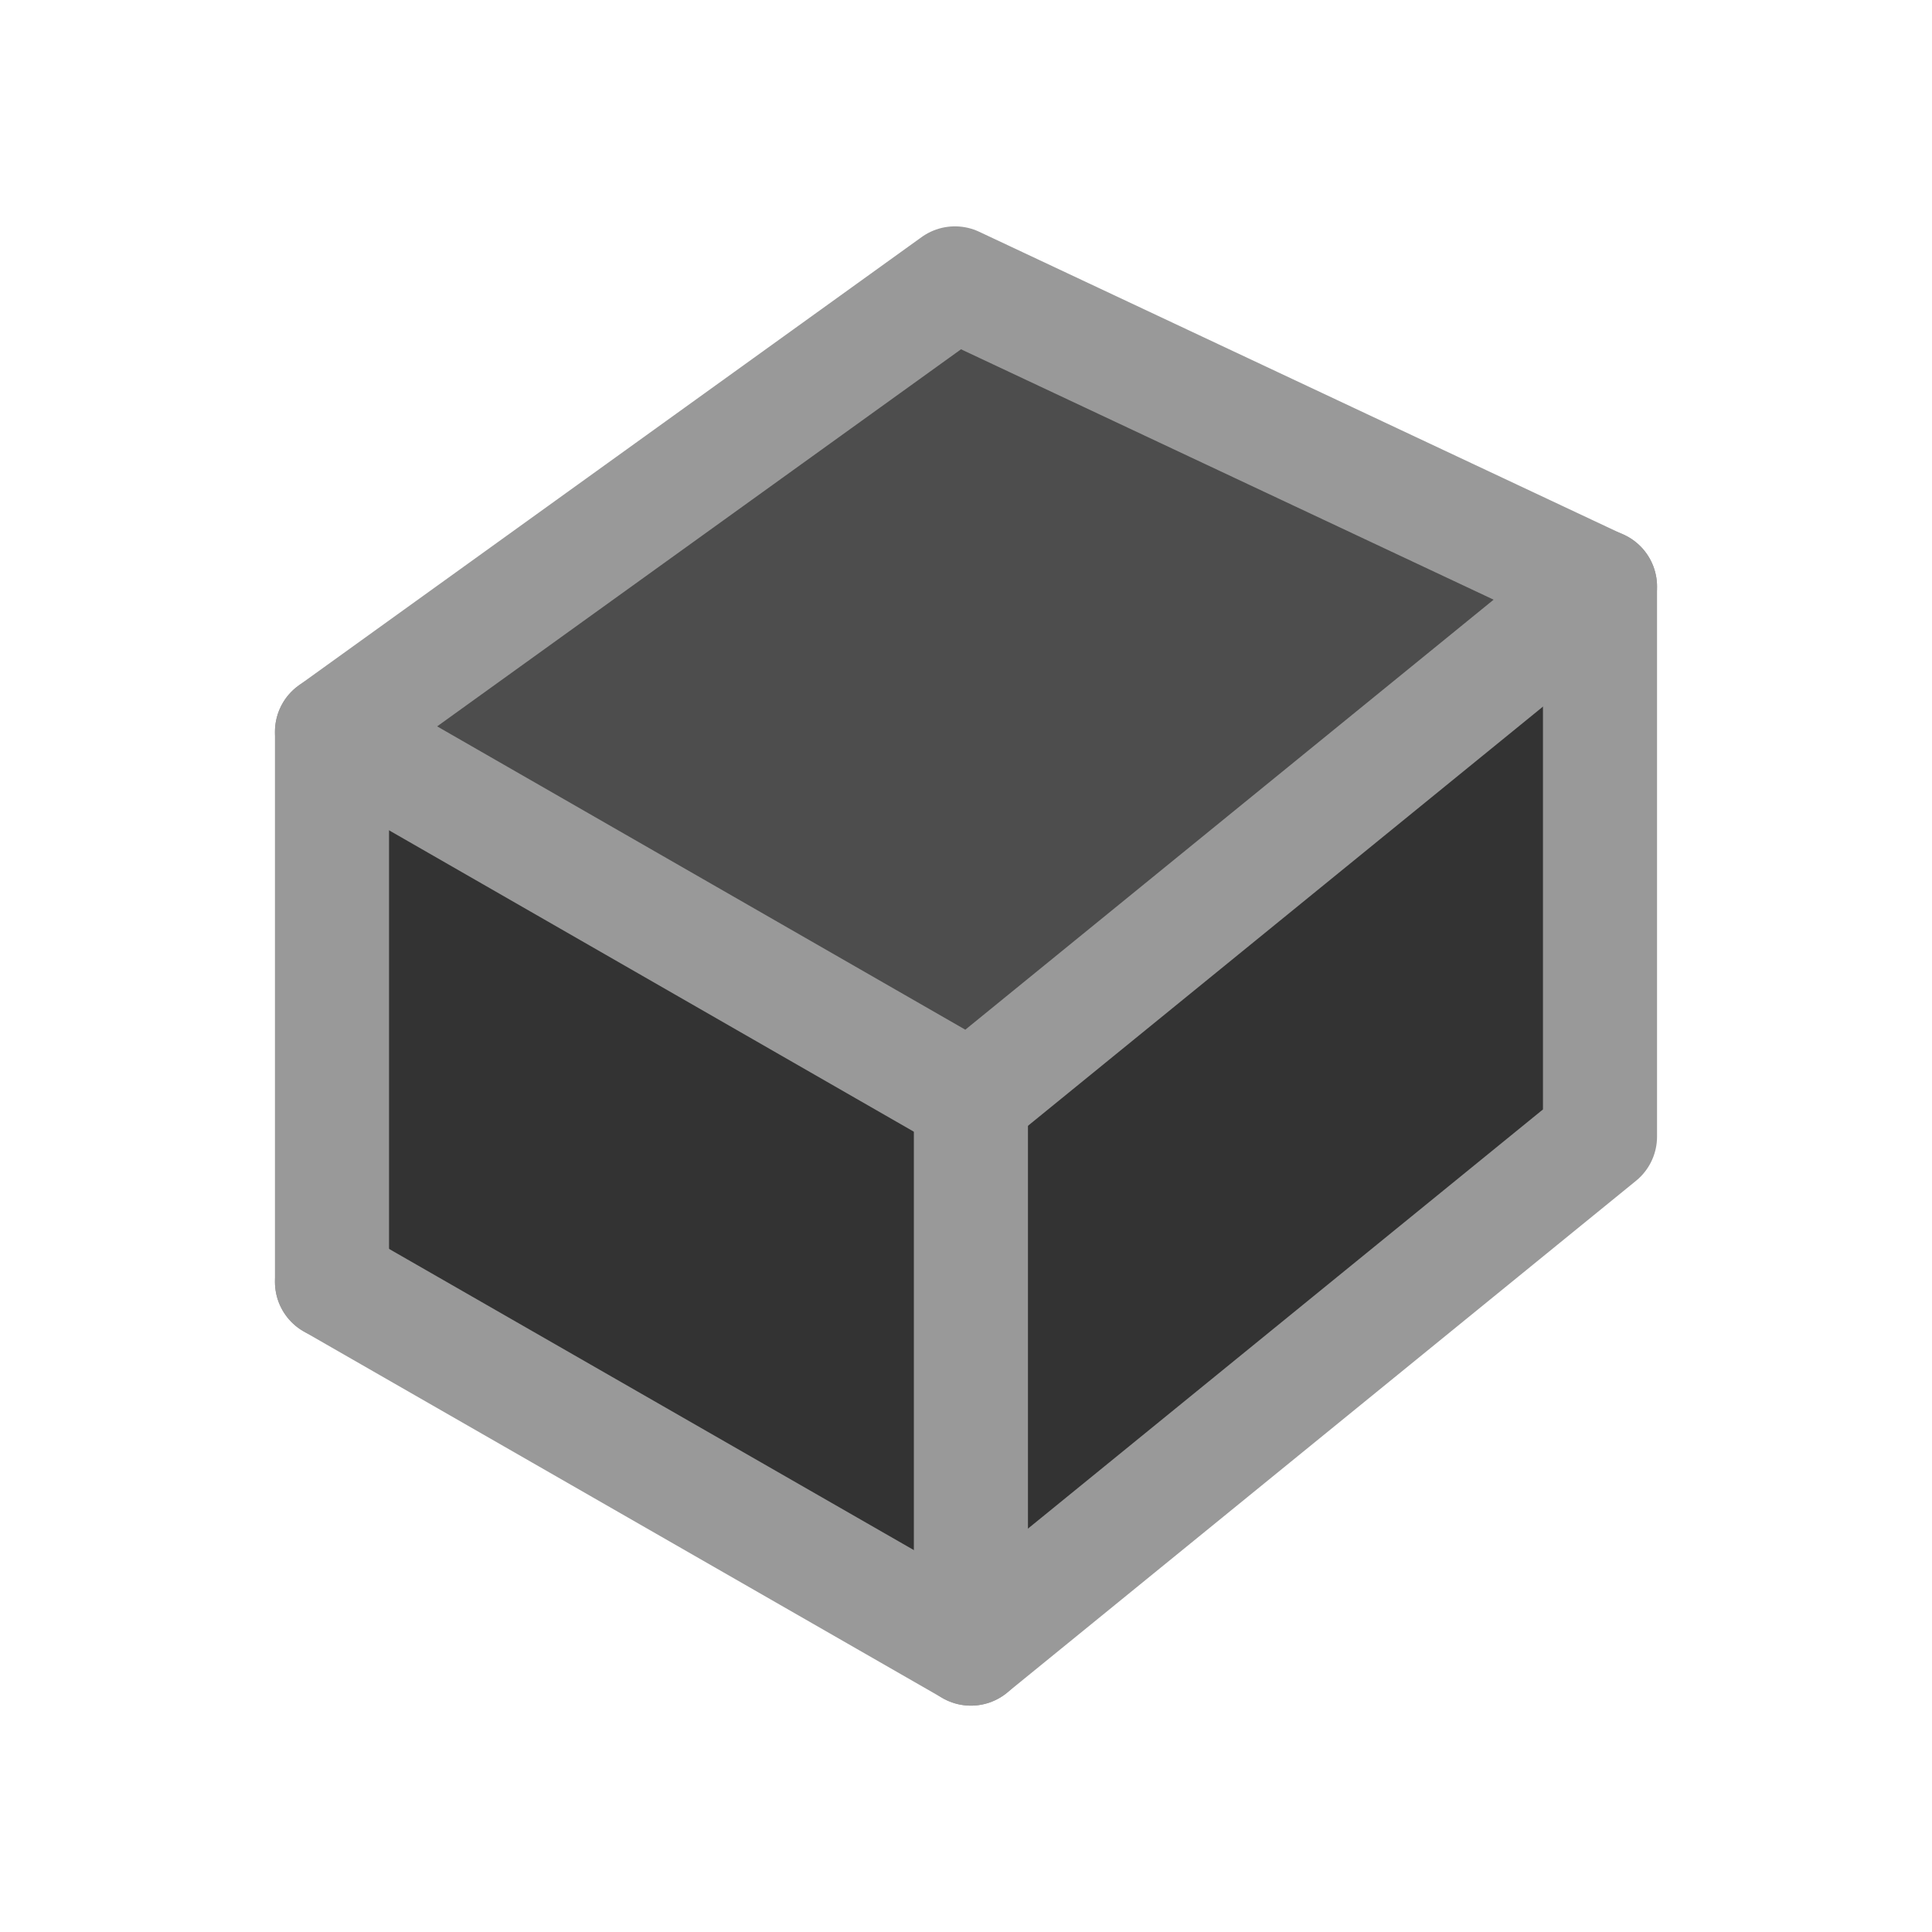 <?xml version="1.0" encoding="UTF-8" standalone="no"?>
<svg
   width="32"
   height="32"
   viewBox="0 0 8.467 8.467"
   version="1.1"
   id="svg8"
   inkscape:version="1.1.1 (3bf5ae0d25, 2021-09-20)"
   sodipodi:docname="MODELER_hard_edges.svg"
   xmlns:inkscape="http://www.inkscape.org/namespaces/inkscape"
   xmlns:sodipodi="http://sodipodi.sourceforge.net/DTD/sodipodi-0.dtd"
   xmlns="http://www.w3.org/2000/svg"
   xmlns:svg="http://www.w3.org/2000/svg"
   xmlns:rdf="http://www.w3.org/1999/02/22-rdf-syntax-ns#"
   xmlns:cc="http://creativecommons.org/ns#"
   xmlns:dc="http://purl.org/dc/elements/1.1/">
  <defs
     id="defs2" />
  <sodipodi:namedview
     id="base"
     pagecolor="#ffffff"
     bordercolor="#666666"
     borderopacity="1.0"
     inkscape:pageopacity="0.0"
     inkscape:pageshadow="2"
     inkscape:zoom="15.999999"
     inkscape:cx="17.250001"
     inkscape:cy="24.687502"
     inkscape:document-units="mm"
     inkscape:current-layer="g4557"
     showgrid="false"
     units="px"
     inkscape:window-width="3840"
     inkscape:window-height="2068"
     inkscape:window-x="-12"
     inkscape:window-y="-12"
     inkscape:window-maximized="1"
     inkscape:snap-page="true"
     inkscape:snap-object-midpoints="true"
     inkscape:snap-center="true"
     inkscape:object-paths="true"
     inkscape:snap-intersection-paths="true"
     inkscape:object-nodes="true"
     inkscape:snap-smooth-nodes="true"
     inkscape:snap-midpoints="true"
     inkscape:snap-bbox="true"
     inkscape:snap-global="false"
     fit-margin-top="0"
     fit-margin-left="0"
     fit-margin-right="0"
     fit-margin-bottom="0"
     inkscape:document-rotation="0"
     inkscape:pagecheckerboard="0" />
  <g
     inkscape:label="Layer 1"
     inkscape:groupmode="layer"
     id="layer1"
     transform="translate(-0.009,-288.552)">
    <g
       id="g4557"
       transform="translate(-0.511,0.589)">
      <path
         style="fill:#333333;fill-opacity:1;stroke:#666666;stroke-width:0.055;stroke-linecap:round;stroke-linejoin:round;stroke-miterlimit:4;stroke-dasharray:none;stroke-opacity:1"
         d="m 4.809,293.951 9.075e-4,-1.028 1.343,-1.091 1.343,-1.091 v 1.029 1.029 l -1.326,1.079 c -0.729,0.593 -1.334,1.084 -1.344,1.09 -0.014,0.008 -0.018,-0.198 -0.017,-1.017 z"
         id="path2117" />
      <path
         style="fill:#333333;fill-opacity:1;stroke:#666666;stroke-width:0.052;stroke-linecap:round;stroke-linejoin:round;stroke-miterlimit:4;stroke-dasharray:none;stroke-opacity:1"
         d="m 3.378,294.206 -1.3,-0.747 -0.003,-1.025 c -0.002,-0.658 0.001,-1.023 0.01,-1.02 0.007,0.003 0.595,0.339 1.307,0.747 l 1.293,0.743 v 1.025 c 0,0.564 -0.002,1.025 -0.003,1.025 -0.002,-3.4e-4 -0.588,-0.337 -1.303,-0.748 z"
         id="path2119" />
      <path
         style="fill:#4d4d4d;fill-opacity:1;stroke:#999999;stroke-width:0.5;stroke-linecap:round;stroke-linejoin:round;stroke-miterlimit:4;stroke-dasharray:none;stroke-opacity:1"
         d="m 1.975,291.17 2.73,-1.965 2.827,1.329 -2.757,2.244 z"
         id="path2109"
         sodipodi:nodetypes="ccccc" />
      <path
         style="fill:none;stroke:#999999;stroke-width:0.5;stroke-linecap:round;stroke-linejoin:round;stroke-miterlimit:4;stroke-dasharray:none;stroke-opacity:1"
         d="m 7.532,290.533 v 2.411 l -2.757,2.244 -2.8,-1.607"
         id="path2113" />
      <path
         style="fill:none;stroke:#999999;stroke-width:0.5;stroke-linecap:round;stroke-linejoin:bevel;stroke-miterlimit:4;stroke-dasharray:none;stroke-opacity:1"
         d="m 4.775,295.188 v -2.411"
         id="path2111" />
      <path
         style="fill:none;stroke:#999999;stroke-width:0.5;stroke-linecap:round;stroke-linejoin:bevel;stroke-miterlimit:4;stroke-dasharray:none;stroke-opacity:1"
         d="m 1.975,293.581 v -2.411"
         id="path2115" />
    </g>
  </g>
</svg>

